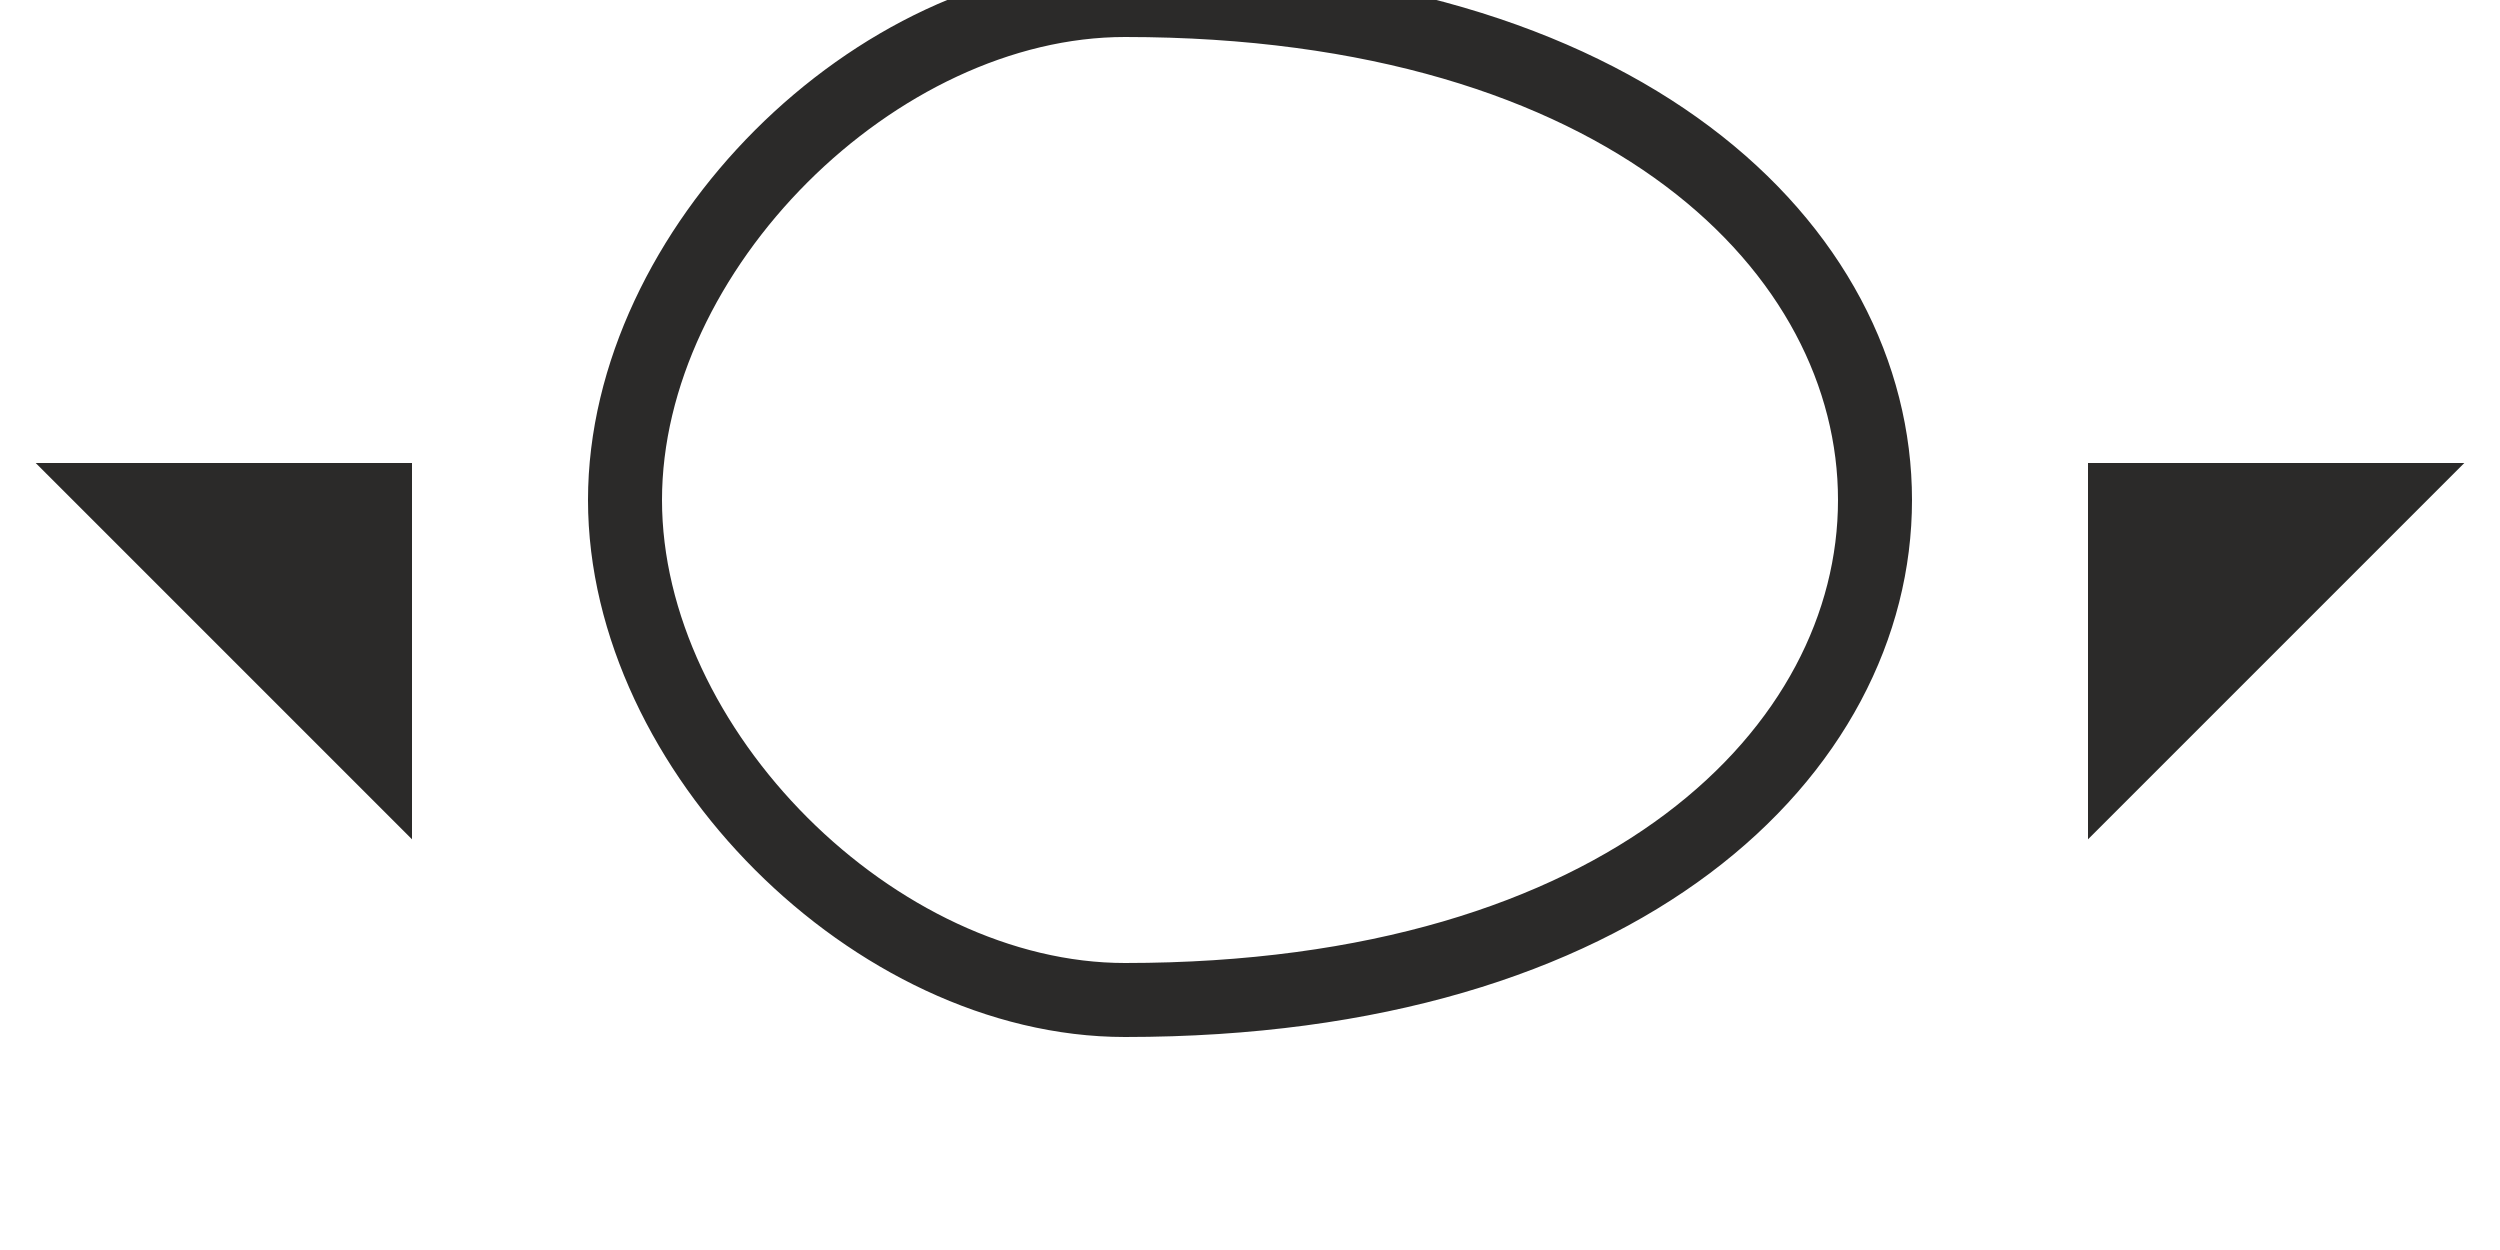 <?xml version="1.0" encoding="UTF-8"?>
<!DOCTYPE svg PUBLIC "-//W3C//DTD SVG 1.1//EN" "http://www.w3.org/Graphics/SVG/1.1/DTD/svg11.dtd">
<!-- Creator: CorelDRAW X7 -->
<svg xmlns="http://www.w3.org/2000/svg" xml:space="preserve" width="36px" height="18px" version="1.1" style="shape-rendering:geometricPrecision; text-rendering:geometricPrecision; image-rendering:optimizeQuality; fill-rule:evenodd; clip-rule:evenodd"
viewBox="0 0 9 5"
 xmlns:xlink="http://www.w3.org/1999/xlink">
 <defs>
  <style type="text/css">
   <![CDATA[
    .str0 {stroke:#2B2A29;stroke-width:0.296}
    .fil0 {fill:none}
    .fil1 {fill:#2B2A29}
   ]]>
  </style>
 </defs>
 <g id="Layer_x0020_1">
  <path class="fil0 str0" d="M4 4c2,0 3,-1 3,-2 0,-1 -1,-2 -3,-2 -1,0 -2,1 -2,2 0,1 1,2 2,2z"/>
  <polygon class="fil1 str0" points="1,3 1,2 1,2 1,2 0,2 1,3 "/>
  <polygon class="fil1 str0" points="8,3 8,2 8,2 8,2 9,2 8,3 "/>
 </g>
</svg>
